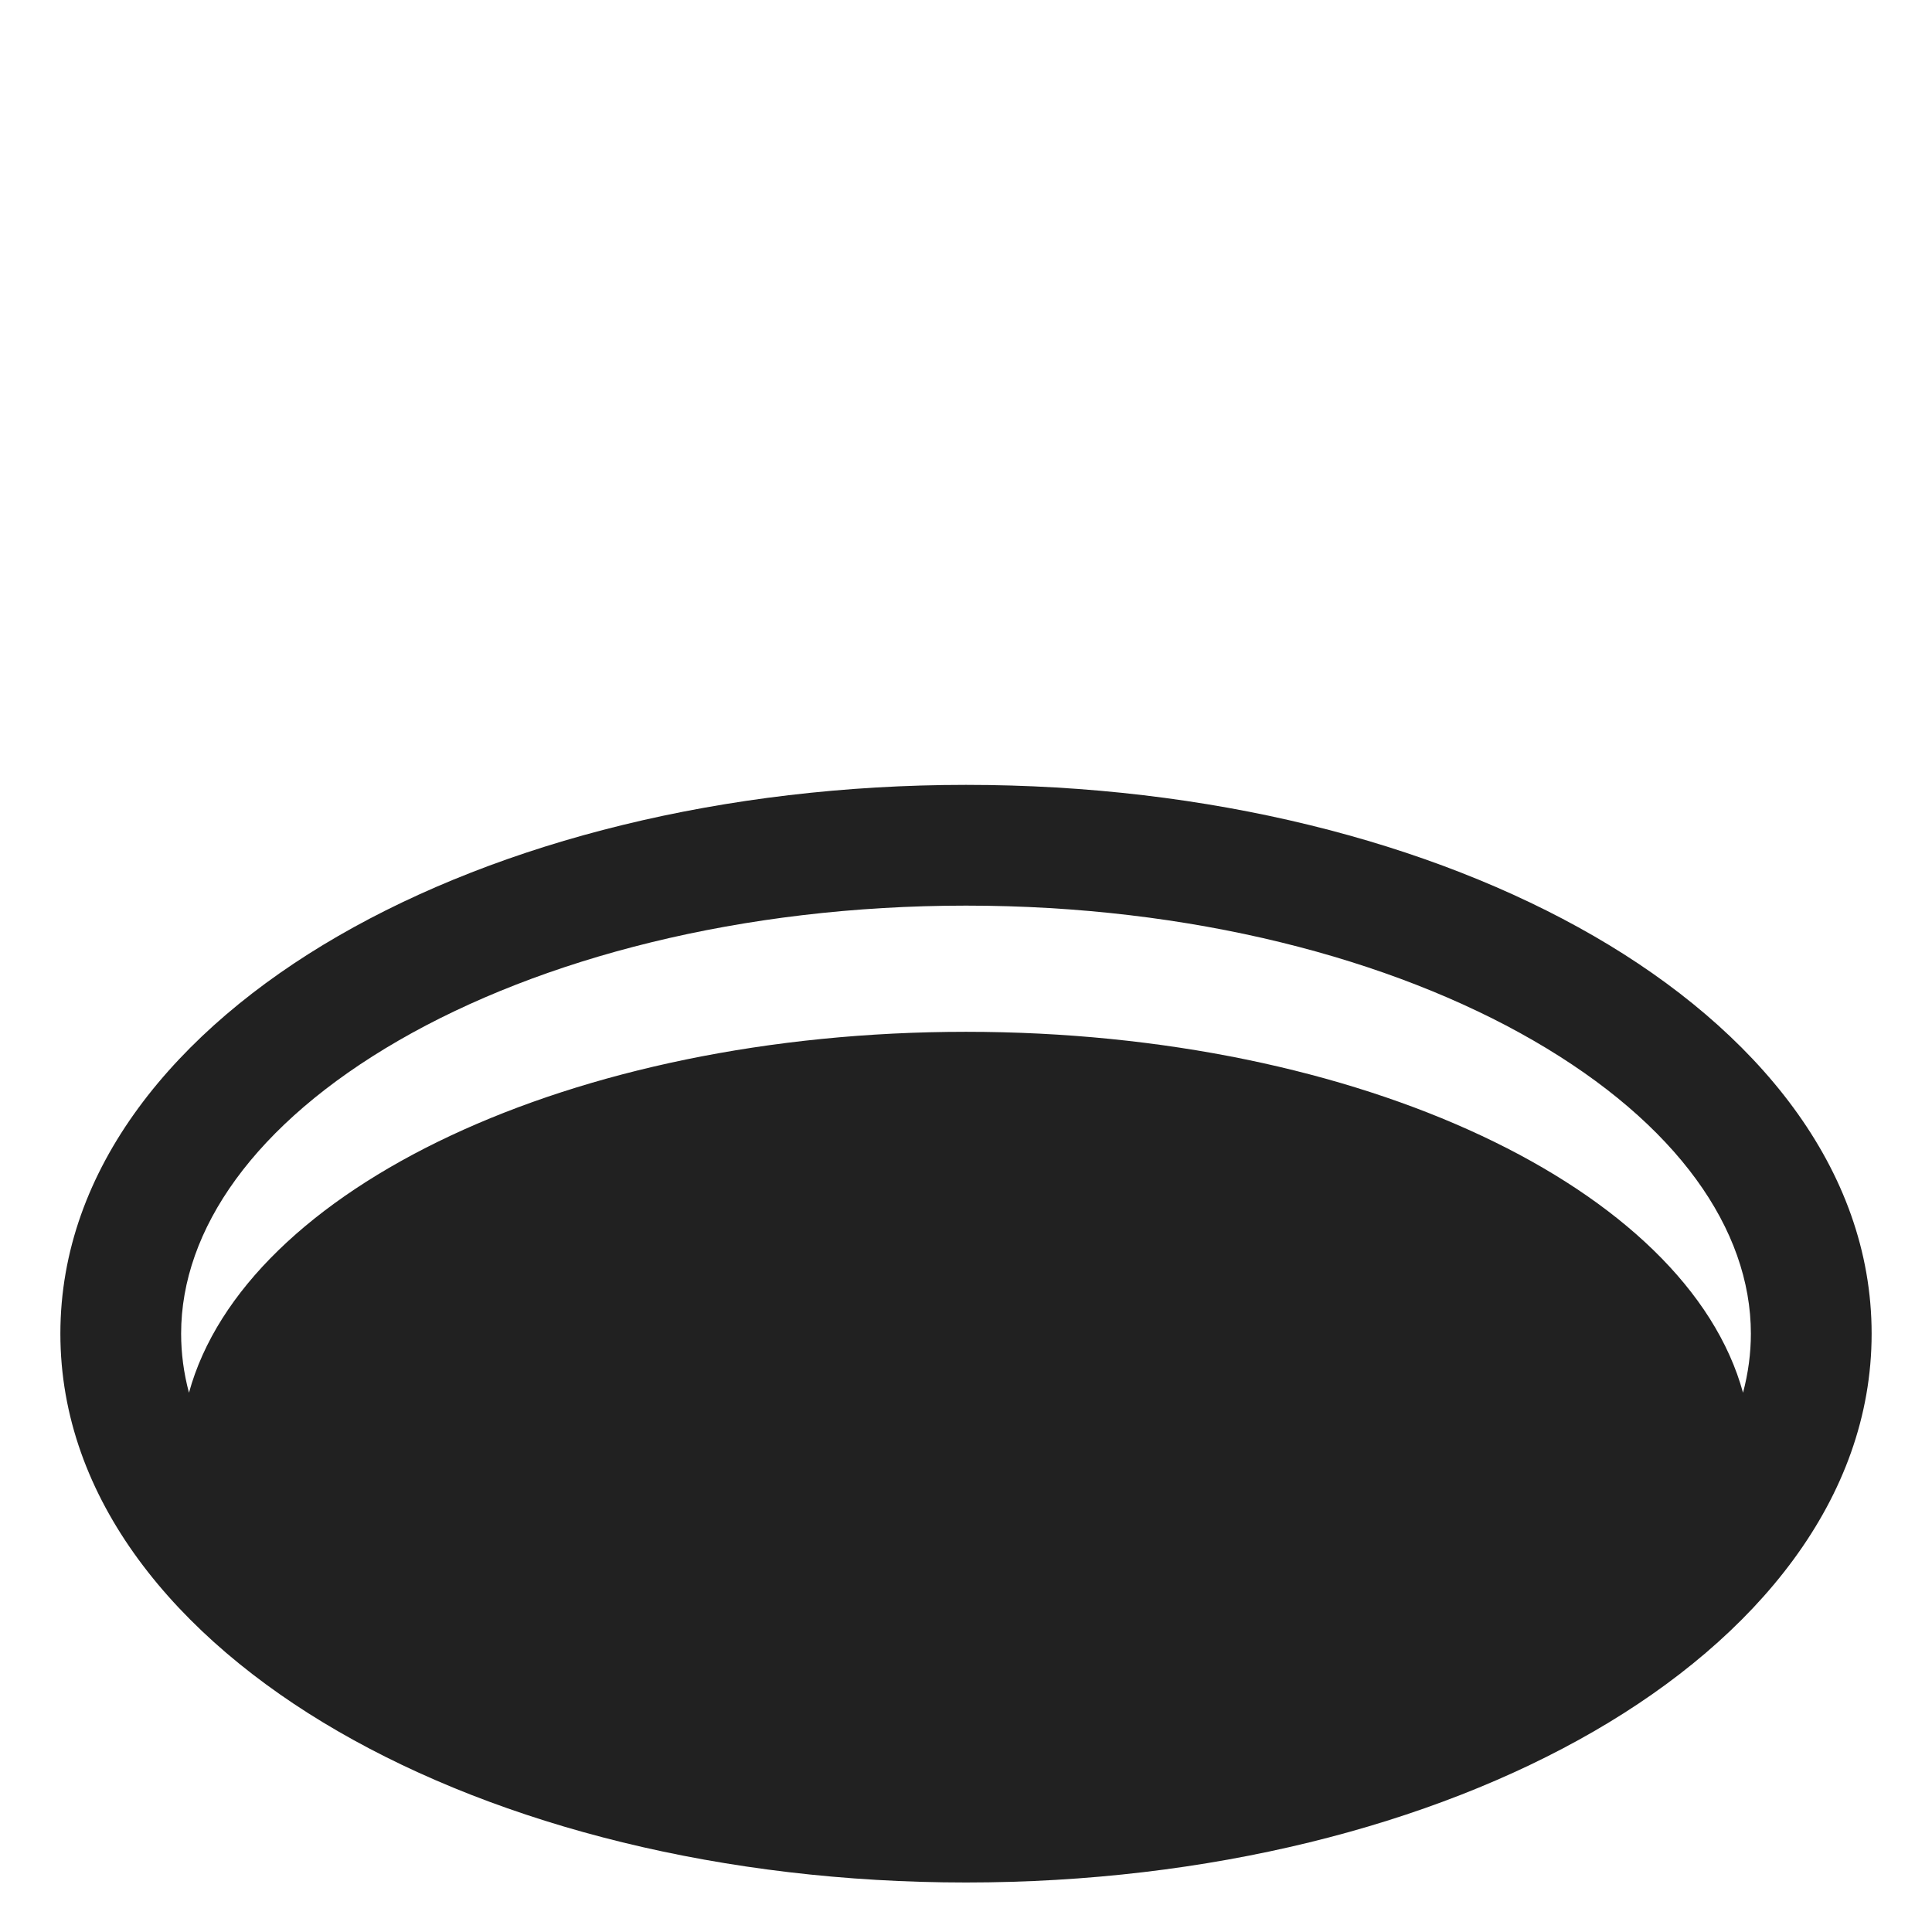 <svg viewBox="0 0 32 32" fill="none" xmlns="http://www.w3.org/2000/svg">
<path d="M16 13C11.99 13 8.311 13.937 5.6 15.504C2.915 17.055 1 19.348 1 22.09C1 24.832 2.915 27.125 5.6 28.676C8.311 30.243 11.99 31.18 16 31.18C20.01 31.18 23.689 30.243 26.4 28.676C29.085 27.125 31 24.832 31 22.09C31 19.348 29.085 17.055 26.4 15.504C23.689 13.937 20.01 13 16 13ZM3 22.09C3 20.364 4.219 18.612 6.601 17.235C8.957 15.874 12.278 15 16 15C19.722 15 23.043 15.874 25.399 17.235C27.781 18.612 29 20.364 29 22.09C29 22.416 28.956 22.743 28.87 23.068C27.944 19.686 22.534 17.09 16 17.09C9.466 17.09 4.056 19.686 3.13 23.068C3.043 22.743 3 22.416 3 22.09Z" fill="#212121"/>
</svg>
